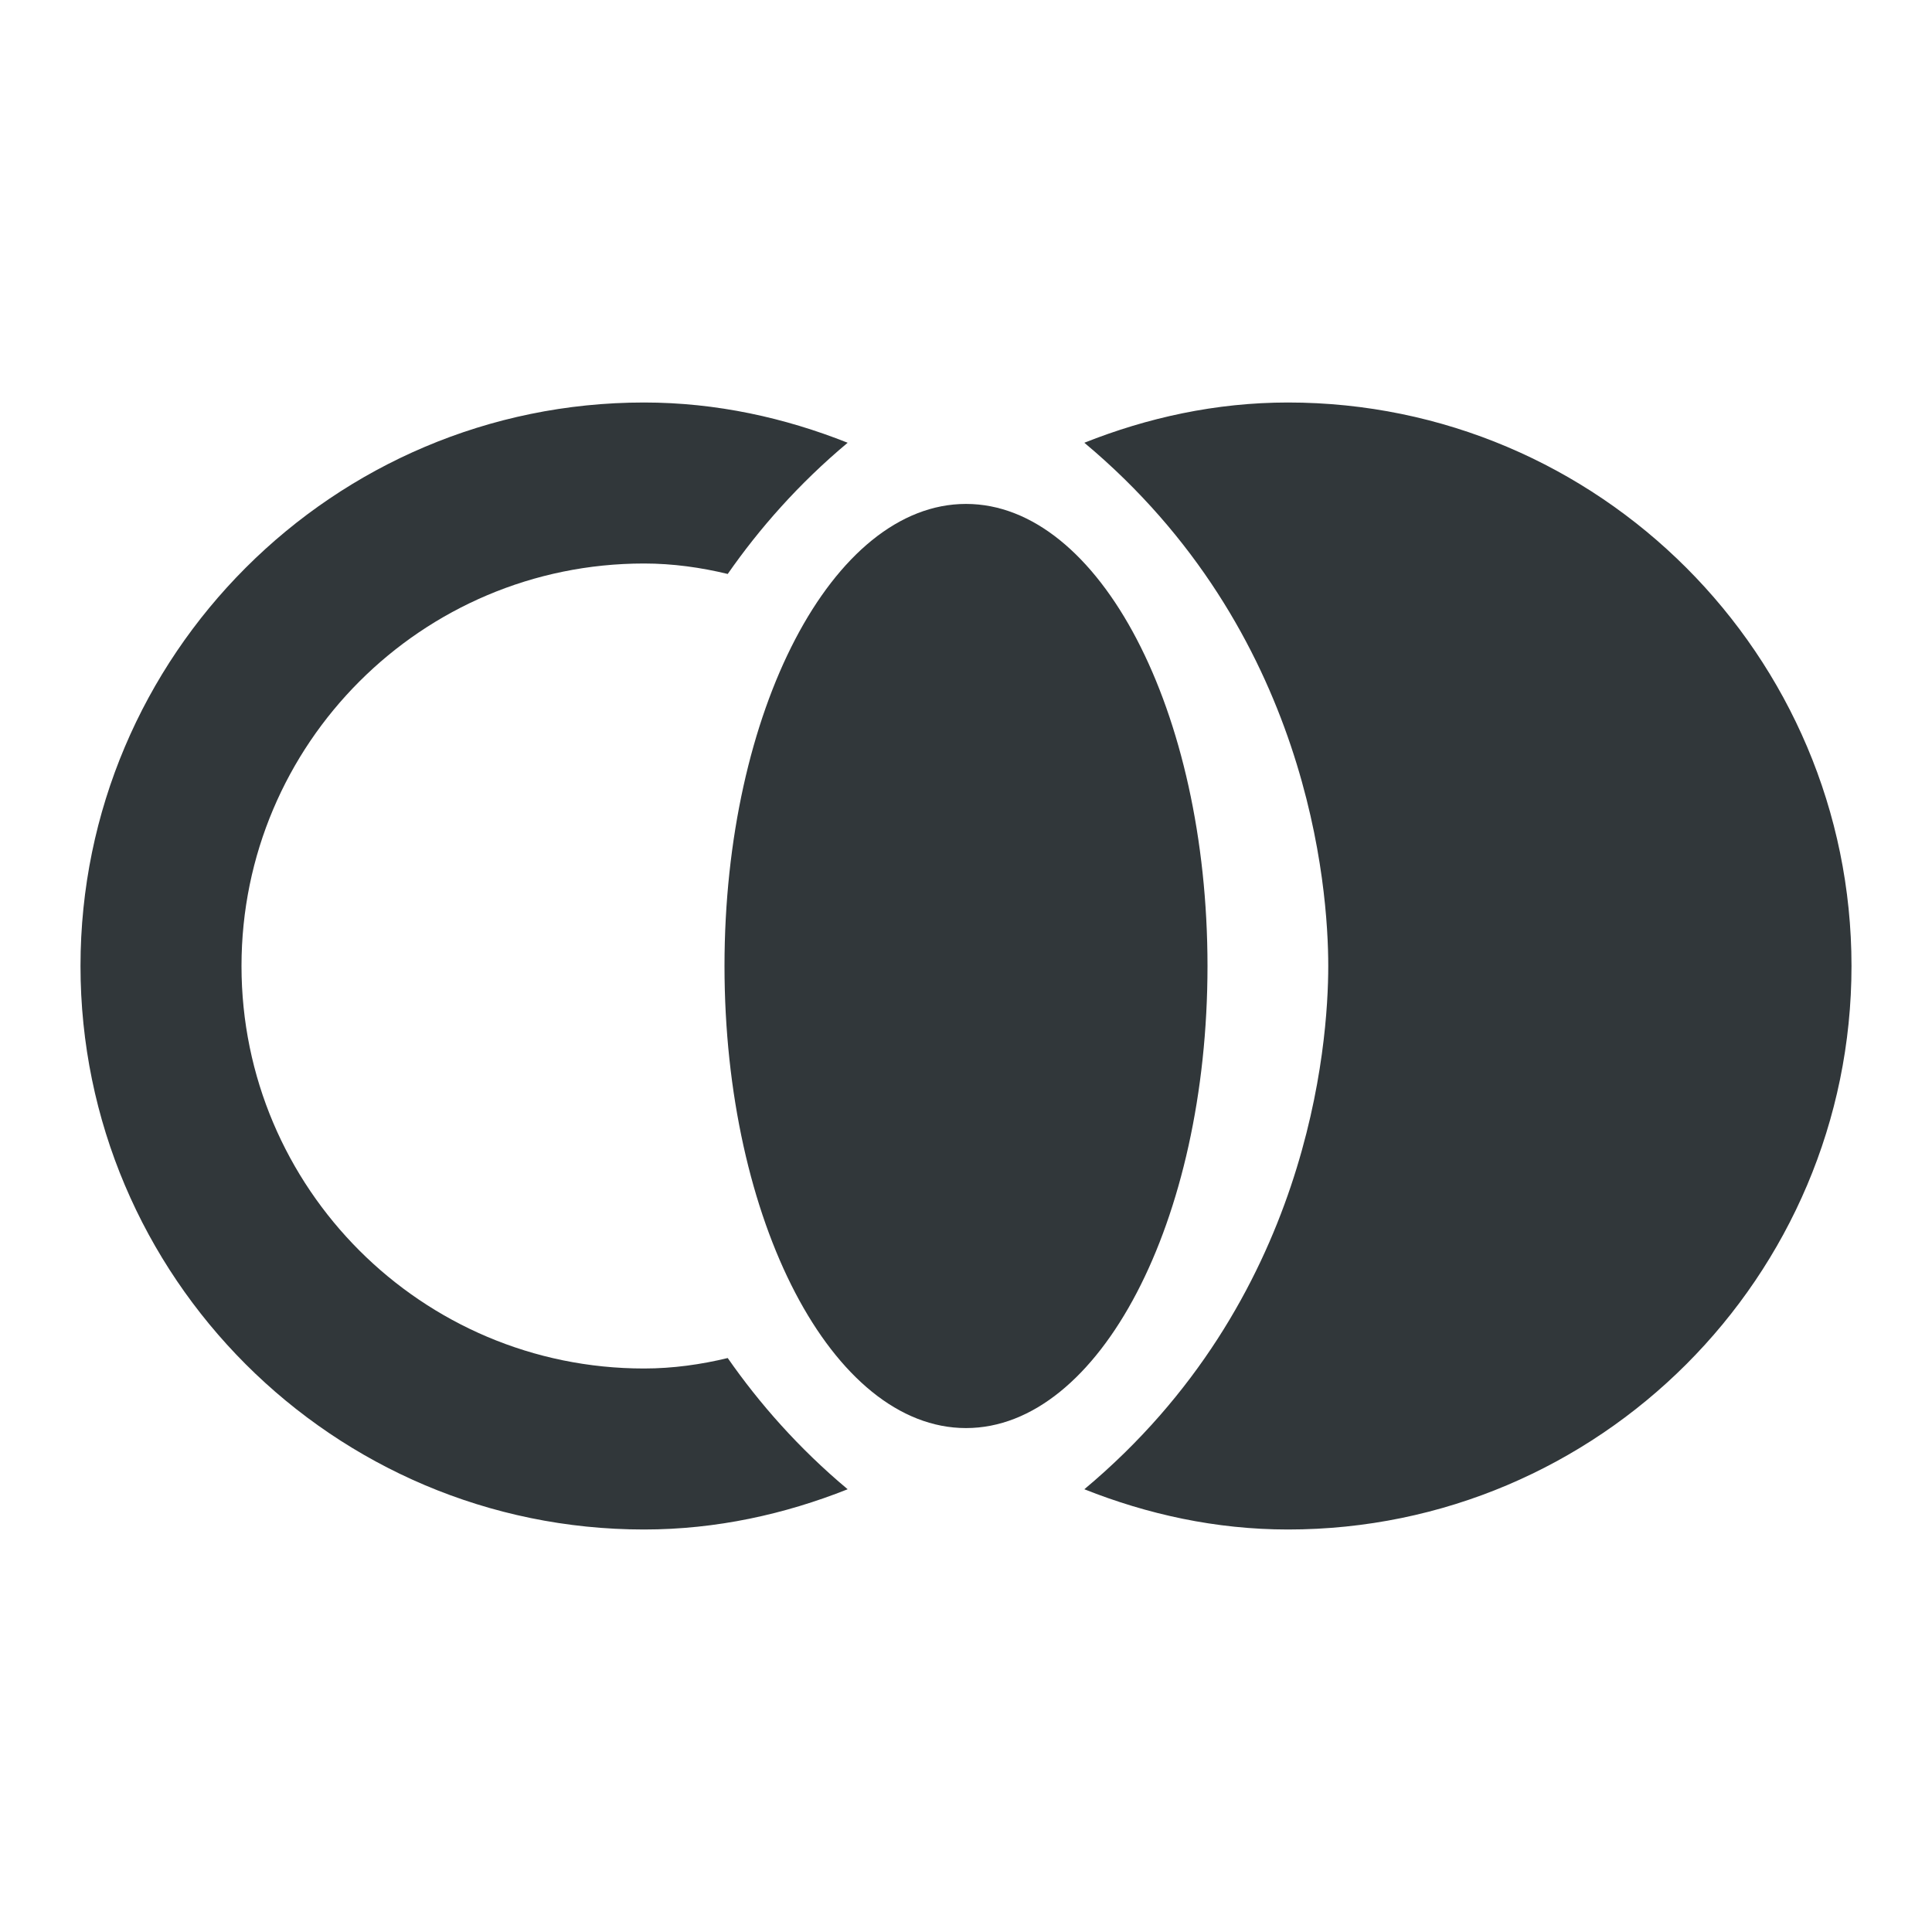 <svg width="24" height="24" viewBox="0 0 24 24" fill="none" xmlns="http://www.w3.org/2000/svg">
<path d="M12 17.74C13.657 17.74 15 15.17 15 12C15 8.83 13.657 6.26 12 6.26C10.343 6.26 9 8.83 9 12C9 15.17 10.343 17.74 12 17.74Z" fill="#31373A"/>
<path d="M16.5 12C16.5 12.97 16.27 16.16 13.47 18.5C14.25 18.81 15.1 19 16 19C19.86 19 23 15.86 23 12C23 8.14 19.86 5 16 5C15.1 5 14.25 5.19 13.47 5.5C16.27 7.84 16.5 11.03 16.5 12Z" fill="#31373A"/>
<path d="M8 19C8.9 19 9.75 18.81 10.53 18.5C9.92 17.99 9.43 17.43 9.04 16.87C8.71 16.95 8.36 17 8 17C5.24 17 3 14.76 3 12C3 9.24 5.24 7 8 7C8.36 7 8.71 7.05 9.04 7.13C9.43 6.57 9.92 6.01 10.53 5.5C9.75 5.19 8.9 5 8 5C4.14 5 1 8.14 1 12C1 15.86 4.14 19 8 19Z" fill="#31373A"/>
</svg>
